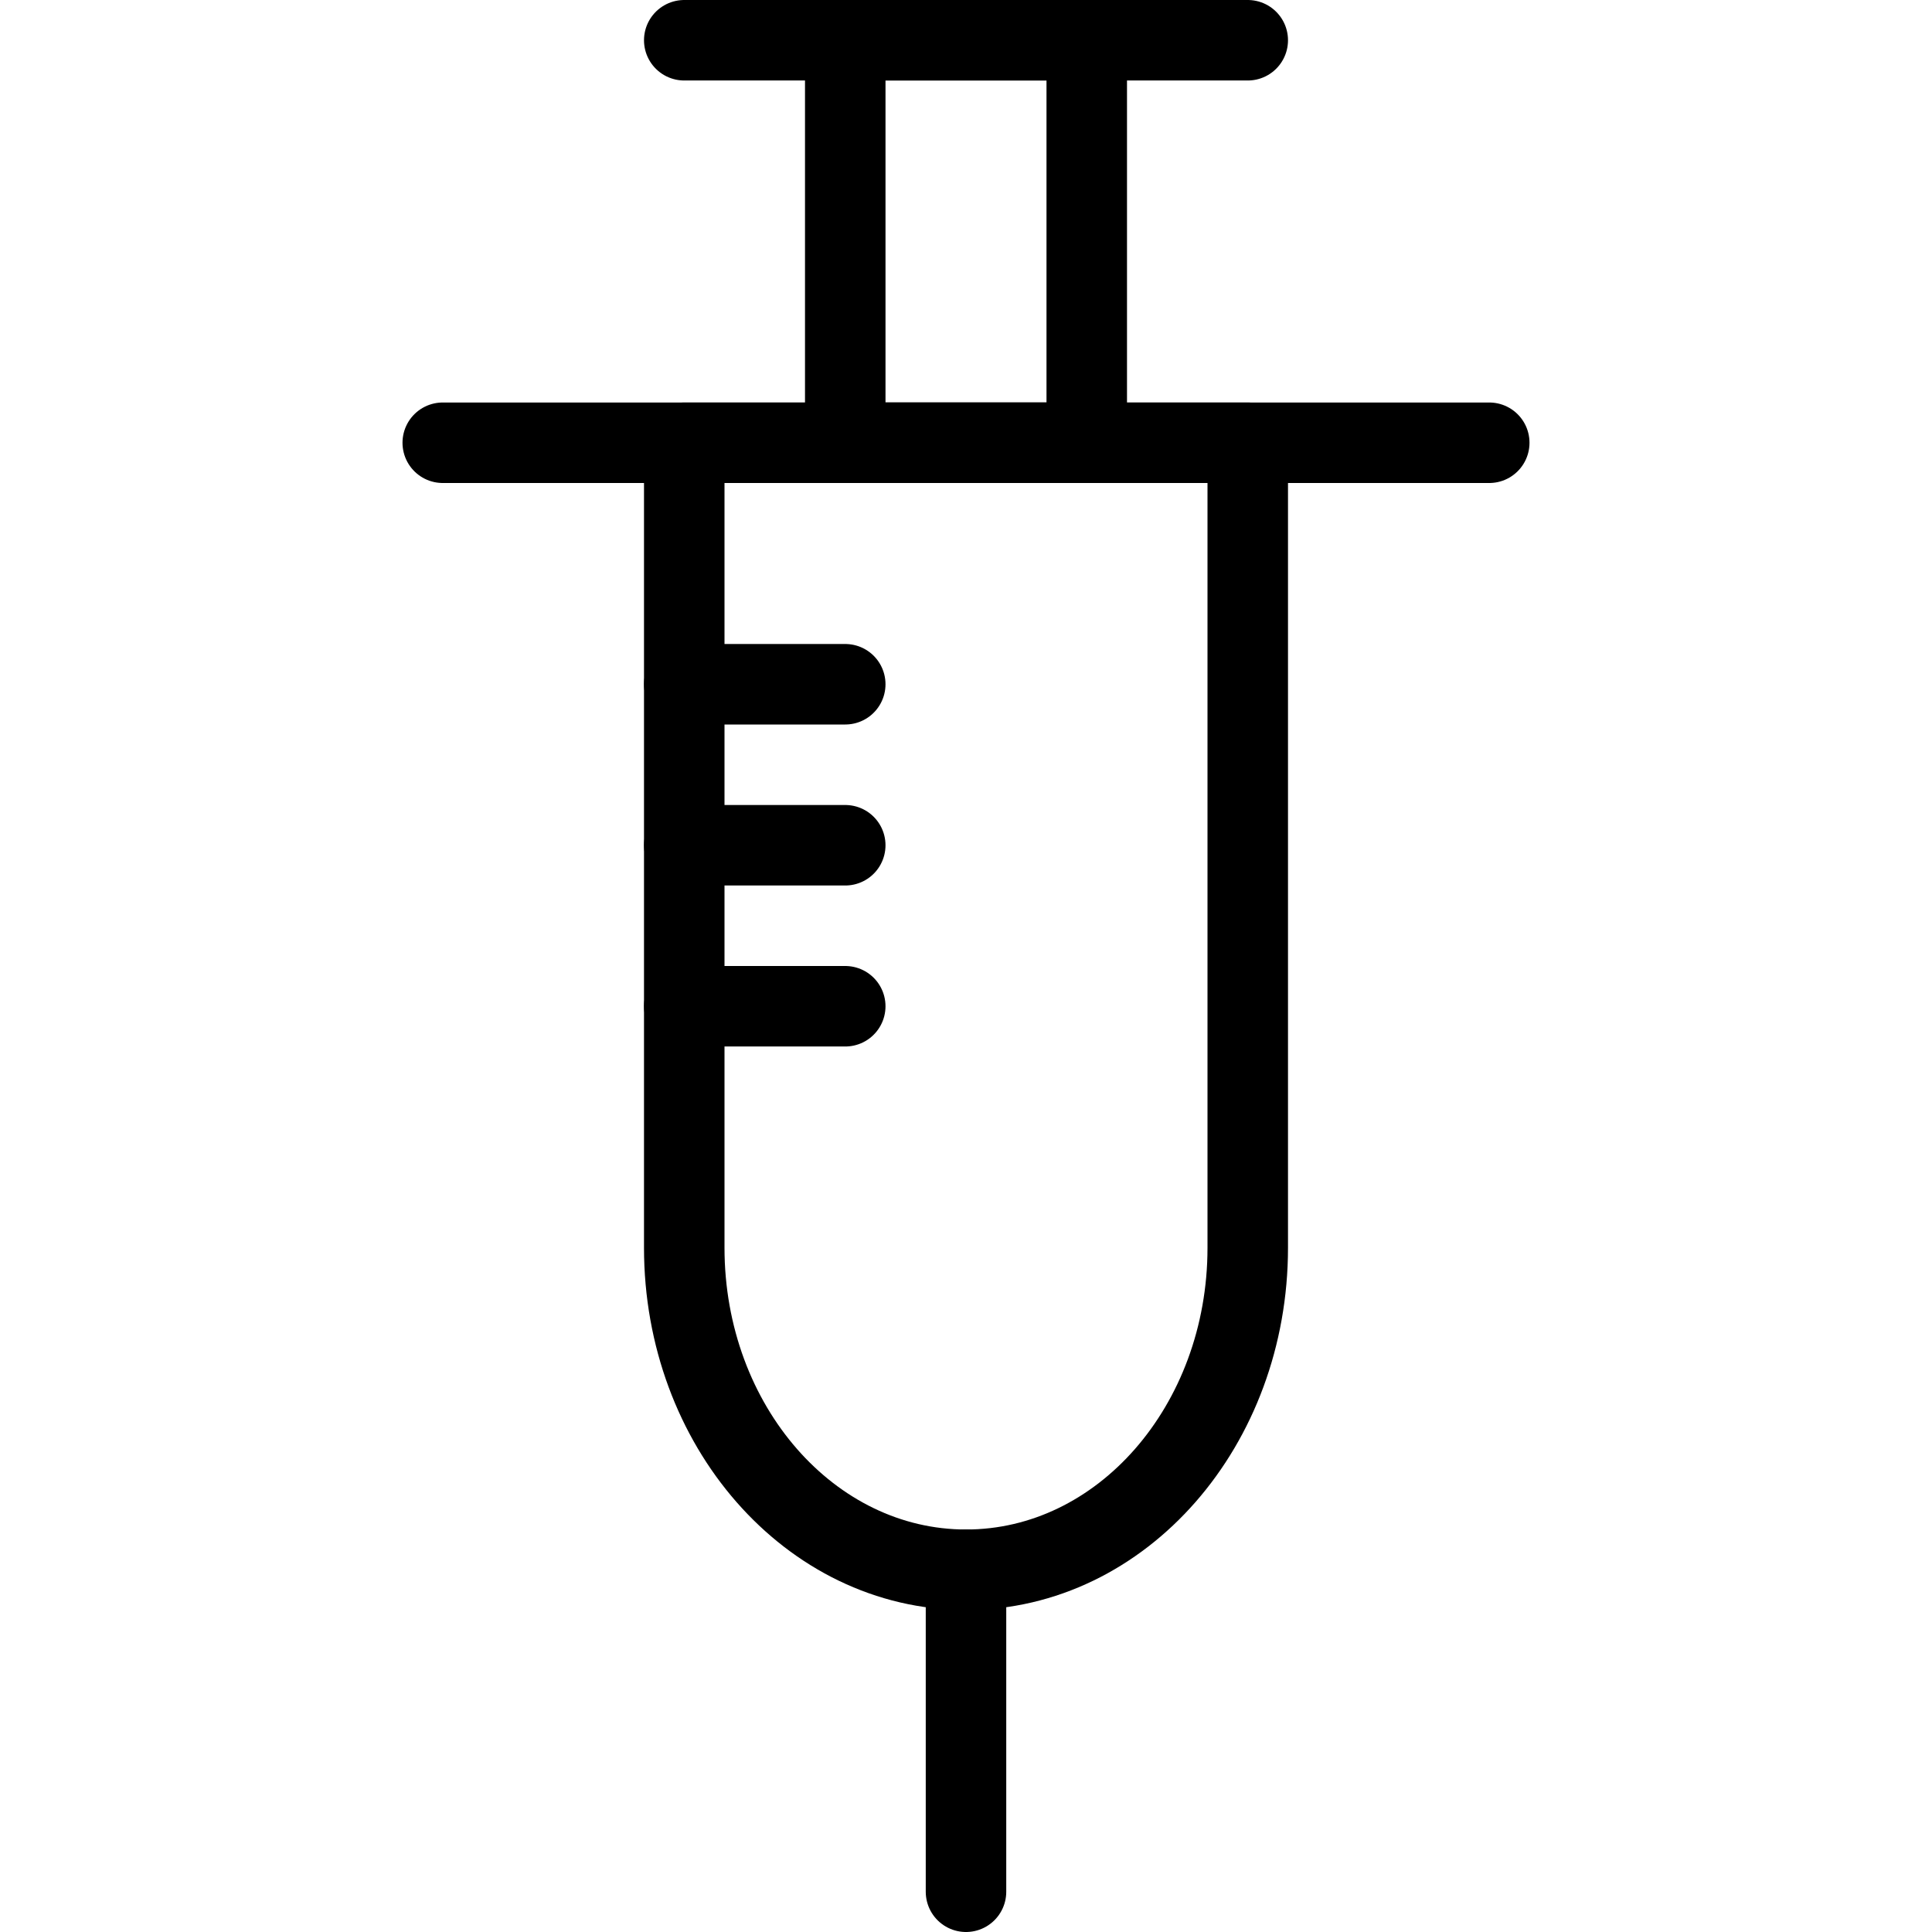 <svg version="1.1" viewBox="0 0 48 48" xmlns="http://www.w3.org/2000/svg" xmlns:xlink="http://www.w3.org/1999/xlink" overflow="hidden"><defs></defs><g id="icons"><line x1="24" y1="39" x2="24" y2="47" stroke="#000000" stroke-width="2" stroke-linecap="round" stroke-linejoin="round" fill="none"/><line x1="17" y1="1" x2="31" y2="1" stroke="#000000" stroke-width="2" stroke-linecap="round" stroke-linejoin="round" fill="none"/><line x1="17" y1="17" x2="21" y2="17" stroke="#000000" stroke-width="2" stroke-linecap="round" stroke-linejoin="round" fill="none"/><line x1="17" y1="21" x2="21" y2="21" stroke="#000000" stroke-width="2" stroke-linecap="round" stroke-linejoin="round" fill="none"/><line x1="17" y1="25" x2="21" y2="25" stroke="#000000" stroke-width="2" stroke-linecap="round" stroke-linejoin="round" fill="none"/><path d=" M 17 11 L 17 31 C 17 35.42 20.13 39 24 39 C 27.87 39 31 35.42 31 31 L 31 11 Z" stroke="#000000" stroke-width="2" stroke-linejoin="round" fill="none"/><rect x="21" y="1" width="6" height="10" stroke="#000000" stroke-width="2" stroke-linejoin="round" fill="none"/><line x1="11" y1="11" x2="37" y2="11" stroke="#000000" stroke-width="2" stroke-linecap="round" stroke-linejoin="round" fill="none"/></g></svg>